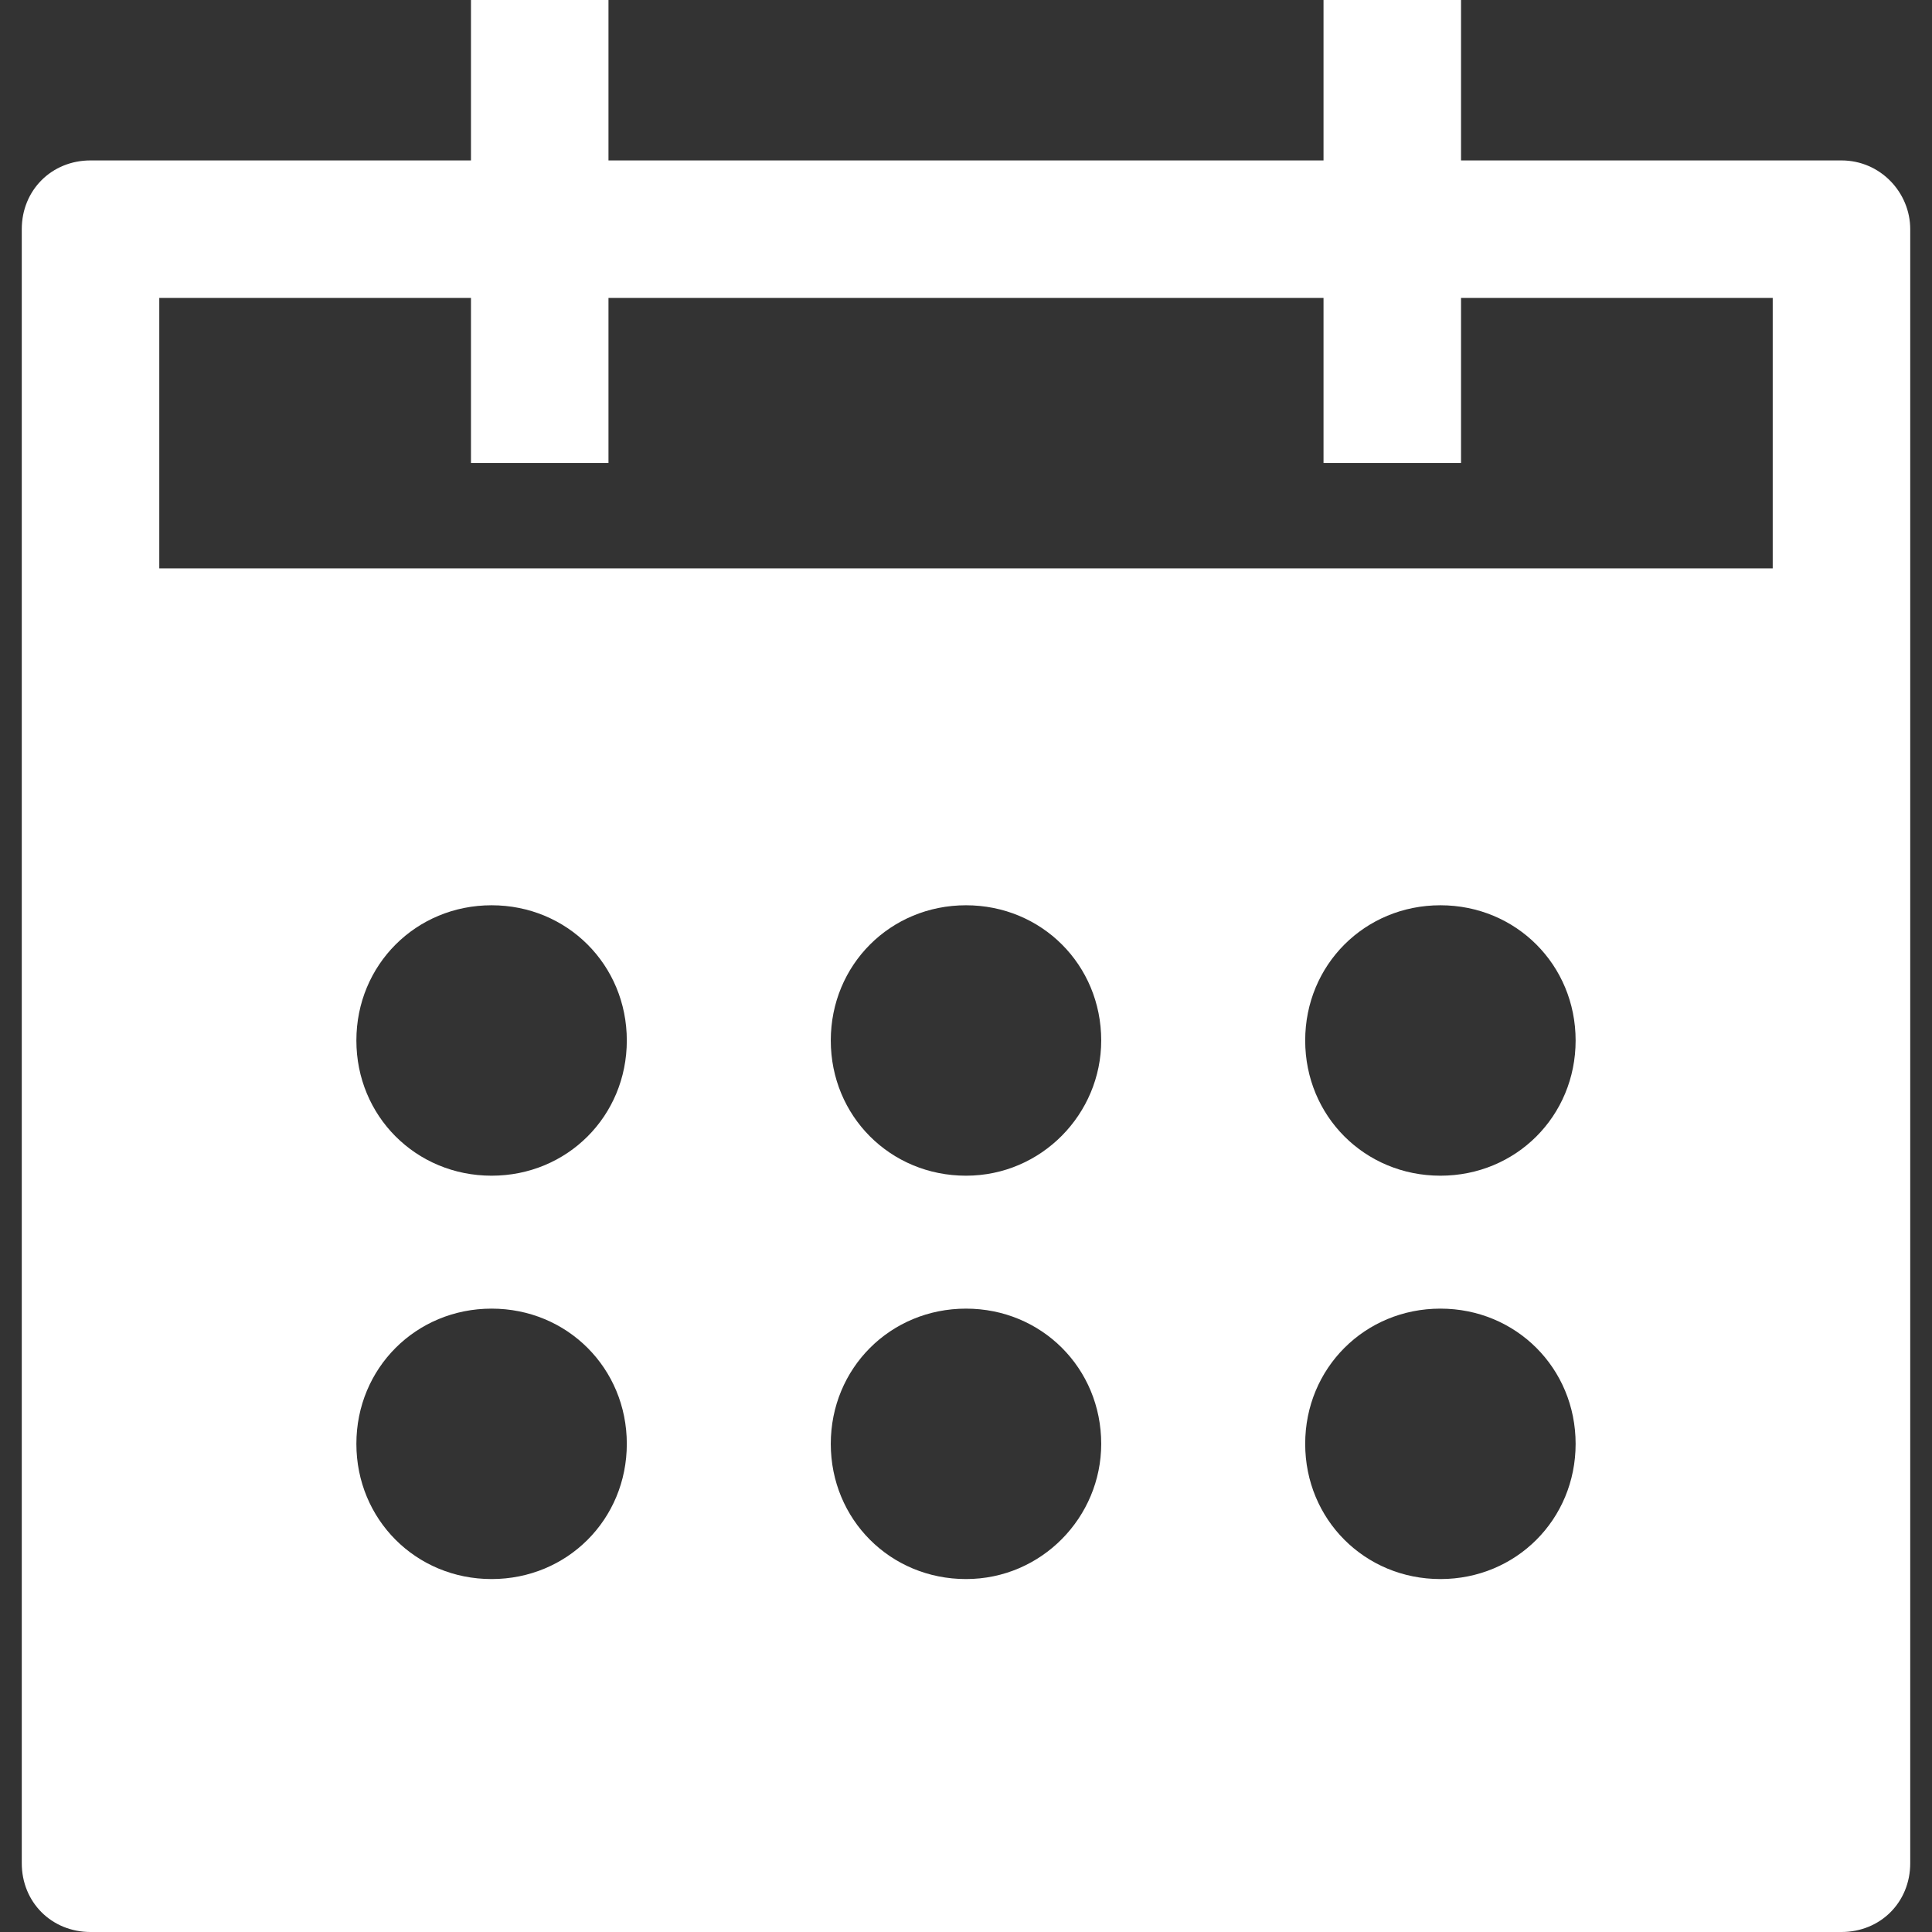<?xml version="1.0" encoding="iso-8859-1"?>
<!-- Generator: Adobe Illustrator 19.0.0, SVG Export Plug-In . SVG Version: 6.00 Build 0)  -->
<svg xmlns="http://www.w3.org/2000/svg" xmlns:xlink="http://www.w3.org/1999/xlink" version="1.1" id="Capa_1" x="0px" y="0px" viewBox="0 0 431.616 431.616" style="enable-background:new 0 0 431.616 431.616;" xml:space="preserve" width="512px" height="512px">
<rect x="0" y="0" width="431.616" height="431.616" fill="#333333" stroke="none"/>
<g>
	<g>
		<path d="M411.392,35.84H326.4V0h-30.72v35.84H135.936V0h-30.72v35.84H20.224c-8.704,0-15.36,6.656-15.36,15.36v365.056    c0,8.704,6.656,15.36,15.36,15.36h391.168c8.704,0,15.36-6.656,15.36-15.36V51.2C426.752,43.008,420.096,35.84,411.392,35.84z     M109.824,352.768c-16.896,0-30.208-13.312-30.208-30.208s13.312-30.208,30.208-30.208s30.208,13.312,30.208,30.208    S126.72,352.768,109.824,352.768z M109.824,262.656c-16.896,0-30.208-13.312-30.208-30.208s13.312-30.208,30.208-30.208    s30.208,13.312,30.208,30.208S126.72,262.656,109.824,262.656z M215.808,352.768c-16.896,0-30.208-13.312-30.208-30.208    s13.312-30.208,30.208-30.208s30.208,13.312,30.208,30.208C246.016,338.944,232.704,352.768,215.808,352.768z M215.808,262.656    c-16.896,0-30.208-13.312-30.208-30.208s13.312-30.208,30.208-30.208s30.208,13.312,30.208,30.208    C246.016,248.832,232.704,262.656,215.808,262.656z M321.792,352.768c-16.896,0-30.208-13.312-30.208-30.208    s13.312-30.208,30.208-30.208c16.896,0,30.208,13.312,30.208,30.208S338.688,352.768,321.792,352.768z M321.792,262.656    c-16.896,0-30.208-13.312-30.208-30.208s13.312-30.208,30.208-30.208c16.896,0,30.208,13.312,30.208,30.208    S338.688,262.656,321.792,262.656z M396.032,120.832v6.144H35.584V66.56h69.632v36.864h30.72V66.56H295.68v36.864h30.72V66.56    h69.632V120.832z" fill="#ffffff"/>
	</g>
</g>
<g>
</g>
<g>
</g>
<g>
</g>
<g>
</g>
<g>
</g>
<g>
</g>
<g>
</g>
<g>
</g>
<g>
</g>
<g>
</g>
<g>
</g>
<g>
</g>
<g>
</g>
<g>
</g>
<g>
</g>
</svg>
